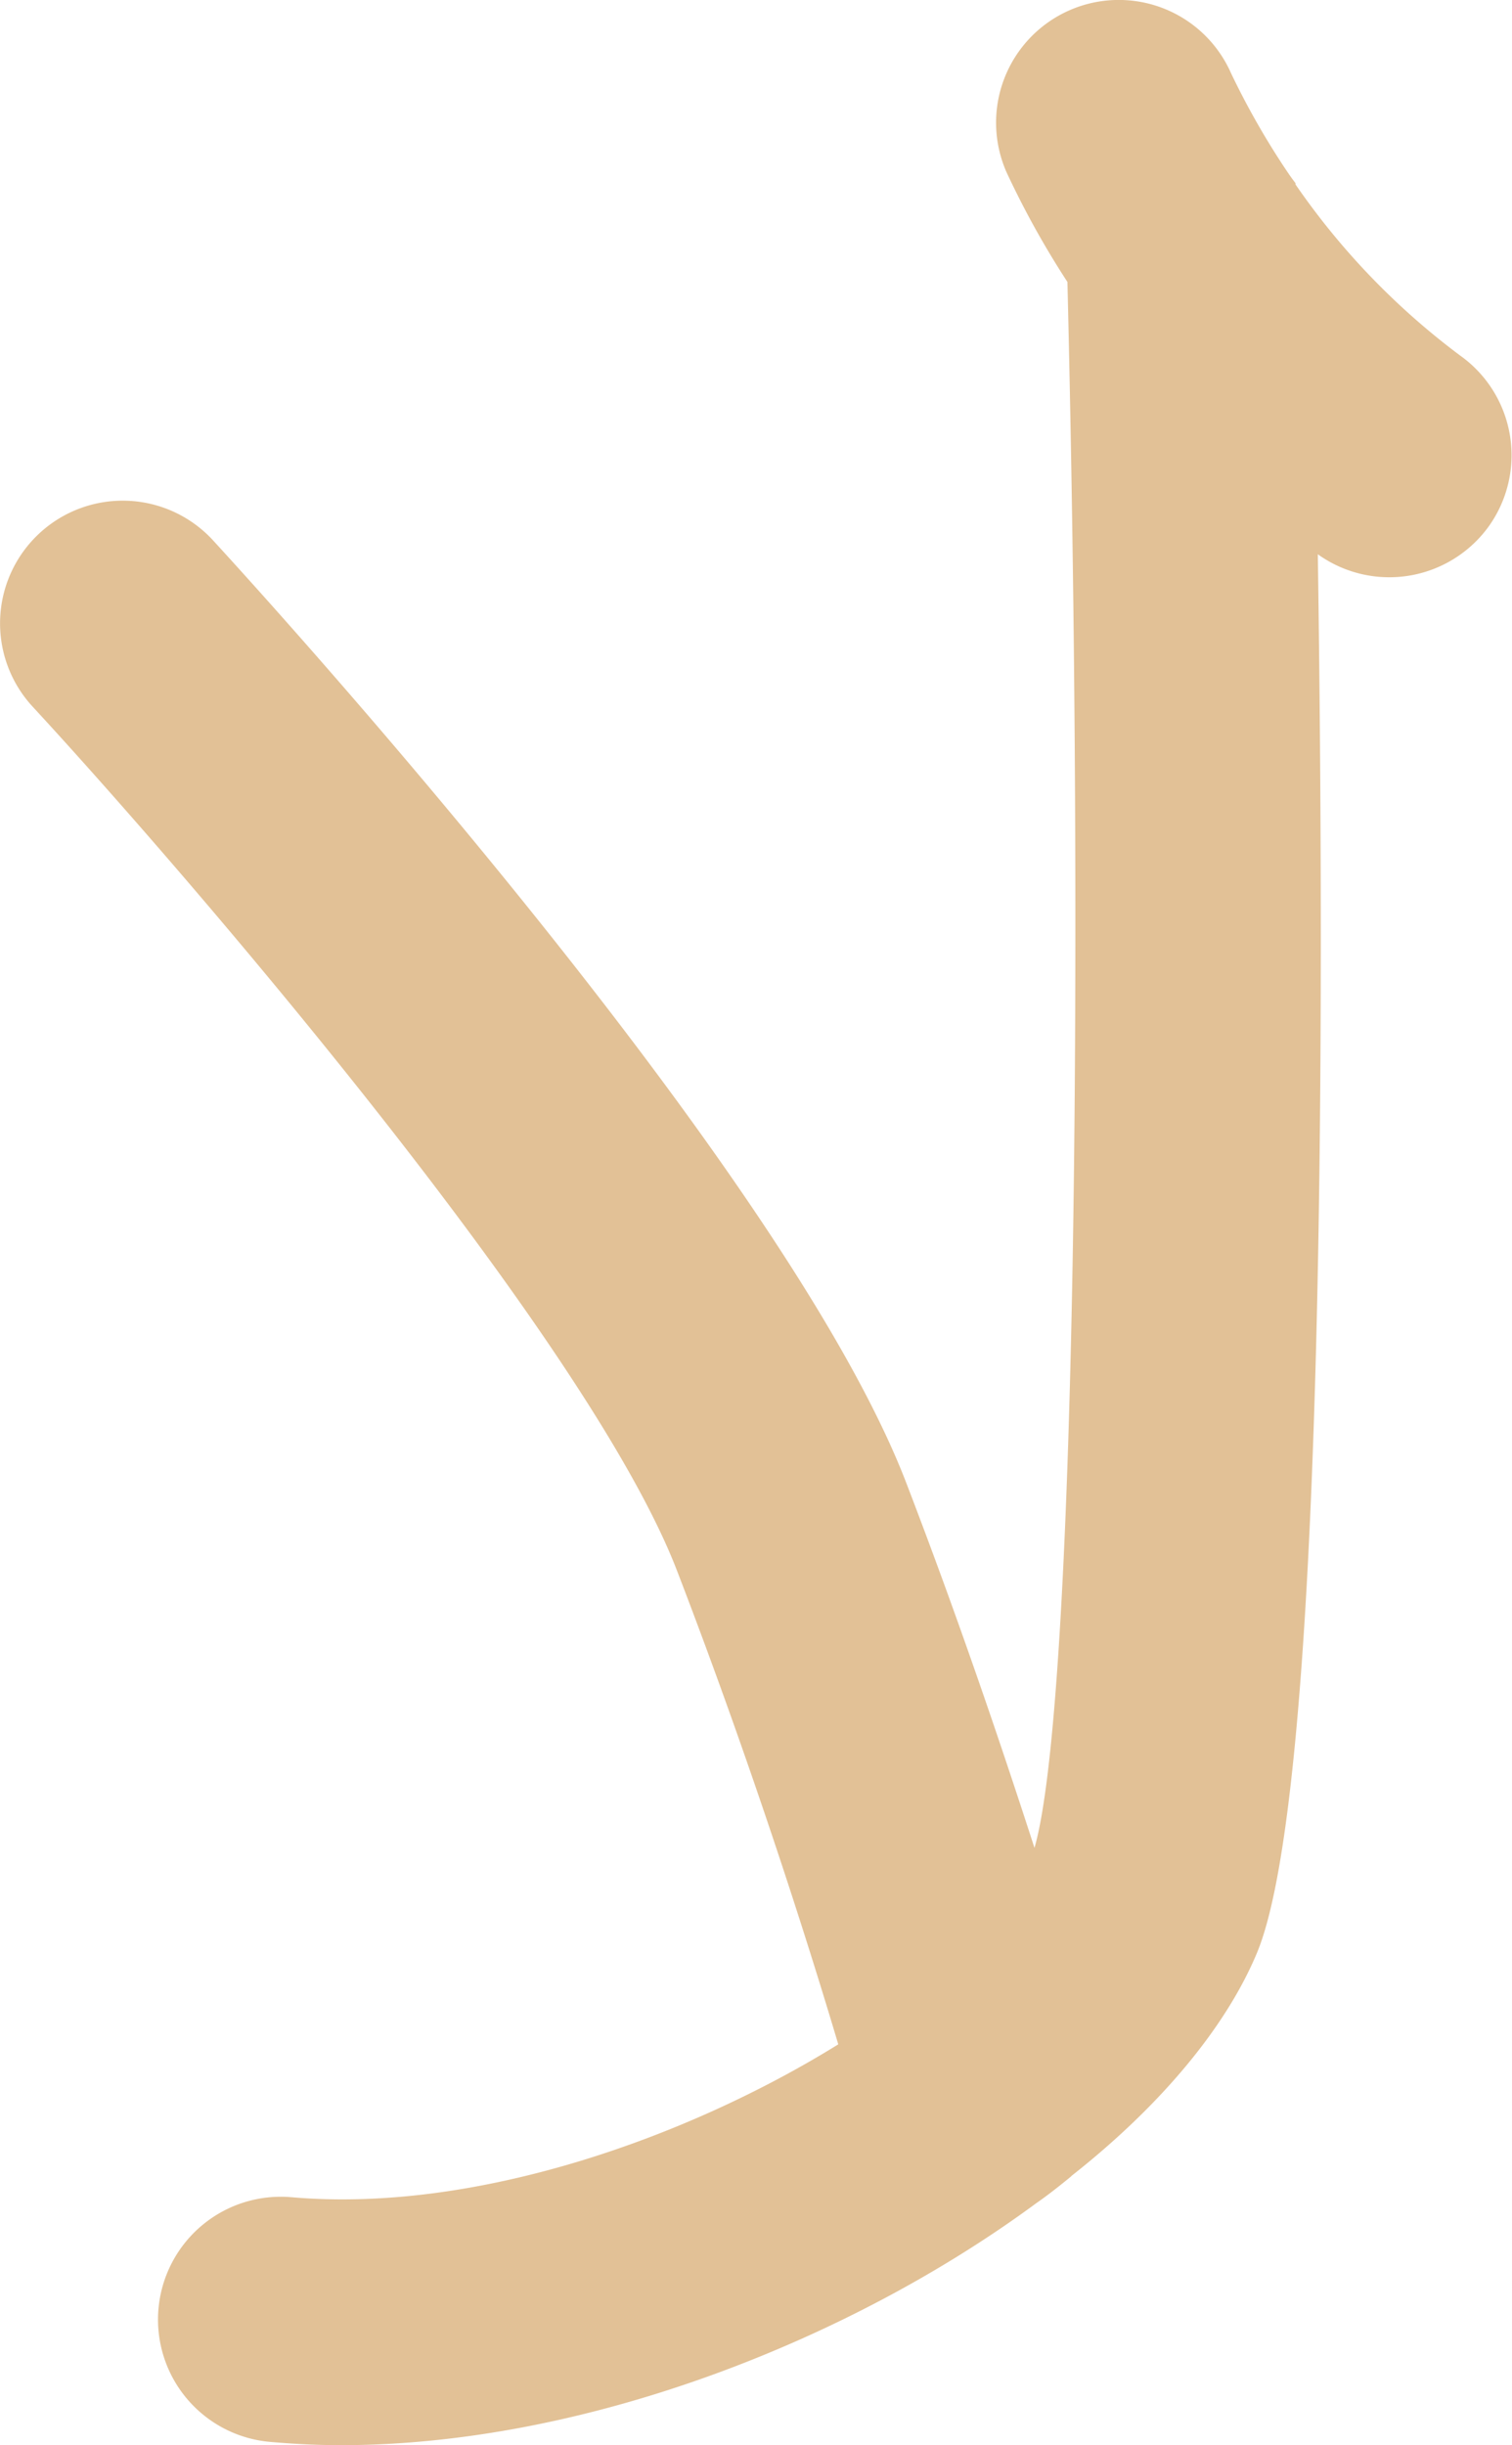 <svg xmlns="http://www.w3.org/2000/svg" viewBox="0 0 82.61 133.53"><defs><style>.cls-1{fill:#e2c196;}</style></defs><title>28-lam alif-before trace</title><g id="Layer_2" data-name="Layer 2"><g id="Before_Trace" data-name="Before Trace"><path class="cls-1" d="M81.33,28.76A6.7,6.7,0,0,1,72,30.27c.39,26.32.36,67.43-3.31,76.35C67,110.7,63.41,115,58.56,118.82c0,0,0,0-.06.06-.61.5-1.24,1-1.89,1.45-10.11,7.45-24.6,13.21-38,13.21-1.31,0-2.6-.07-3.87-.18A6.69,6.69,0,1,1,15.94,120c10,.87,21.58-3.22,29.86-8.35-1.61-5.41-4.68-15.14-8.8-25.84C32.12,73.08,9.93,47.41,1.78,38.59a6.7,6.7,0,0,1,9.85-9.09C12.89,30.88,42.73,63.3,49.52,81c2.88,7.49,5.23,14.45,7,19.92,2.25-7.78,2.7-48.59,1.8-85.52h0a48.33,48.33,0,0,1-3.33-6A6.7,6.7,0,0,1,67.26,4a42.5,42.5,0,0,0,2.82,5c.22.33.44.67.7,1l0,.07a39.82,39.82,0,0,0,9,9.35A6.68,6.68,0,0,1,81.33,28.76Z"/></g></g></svg>